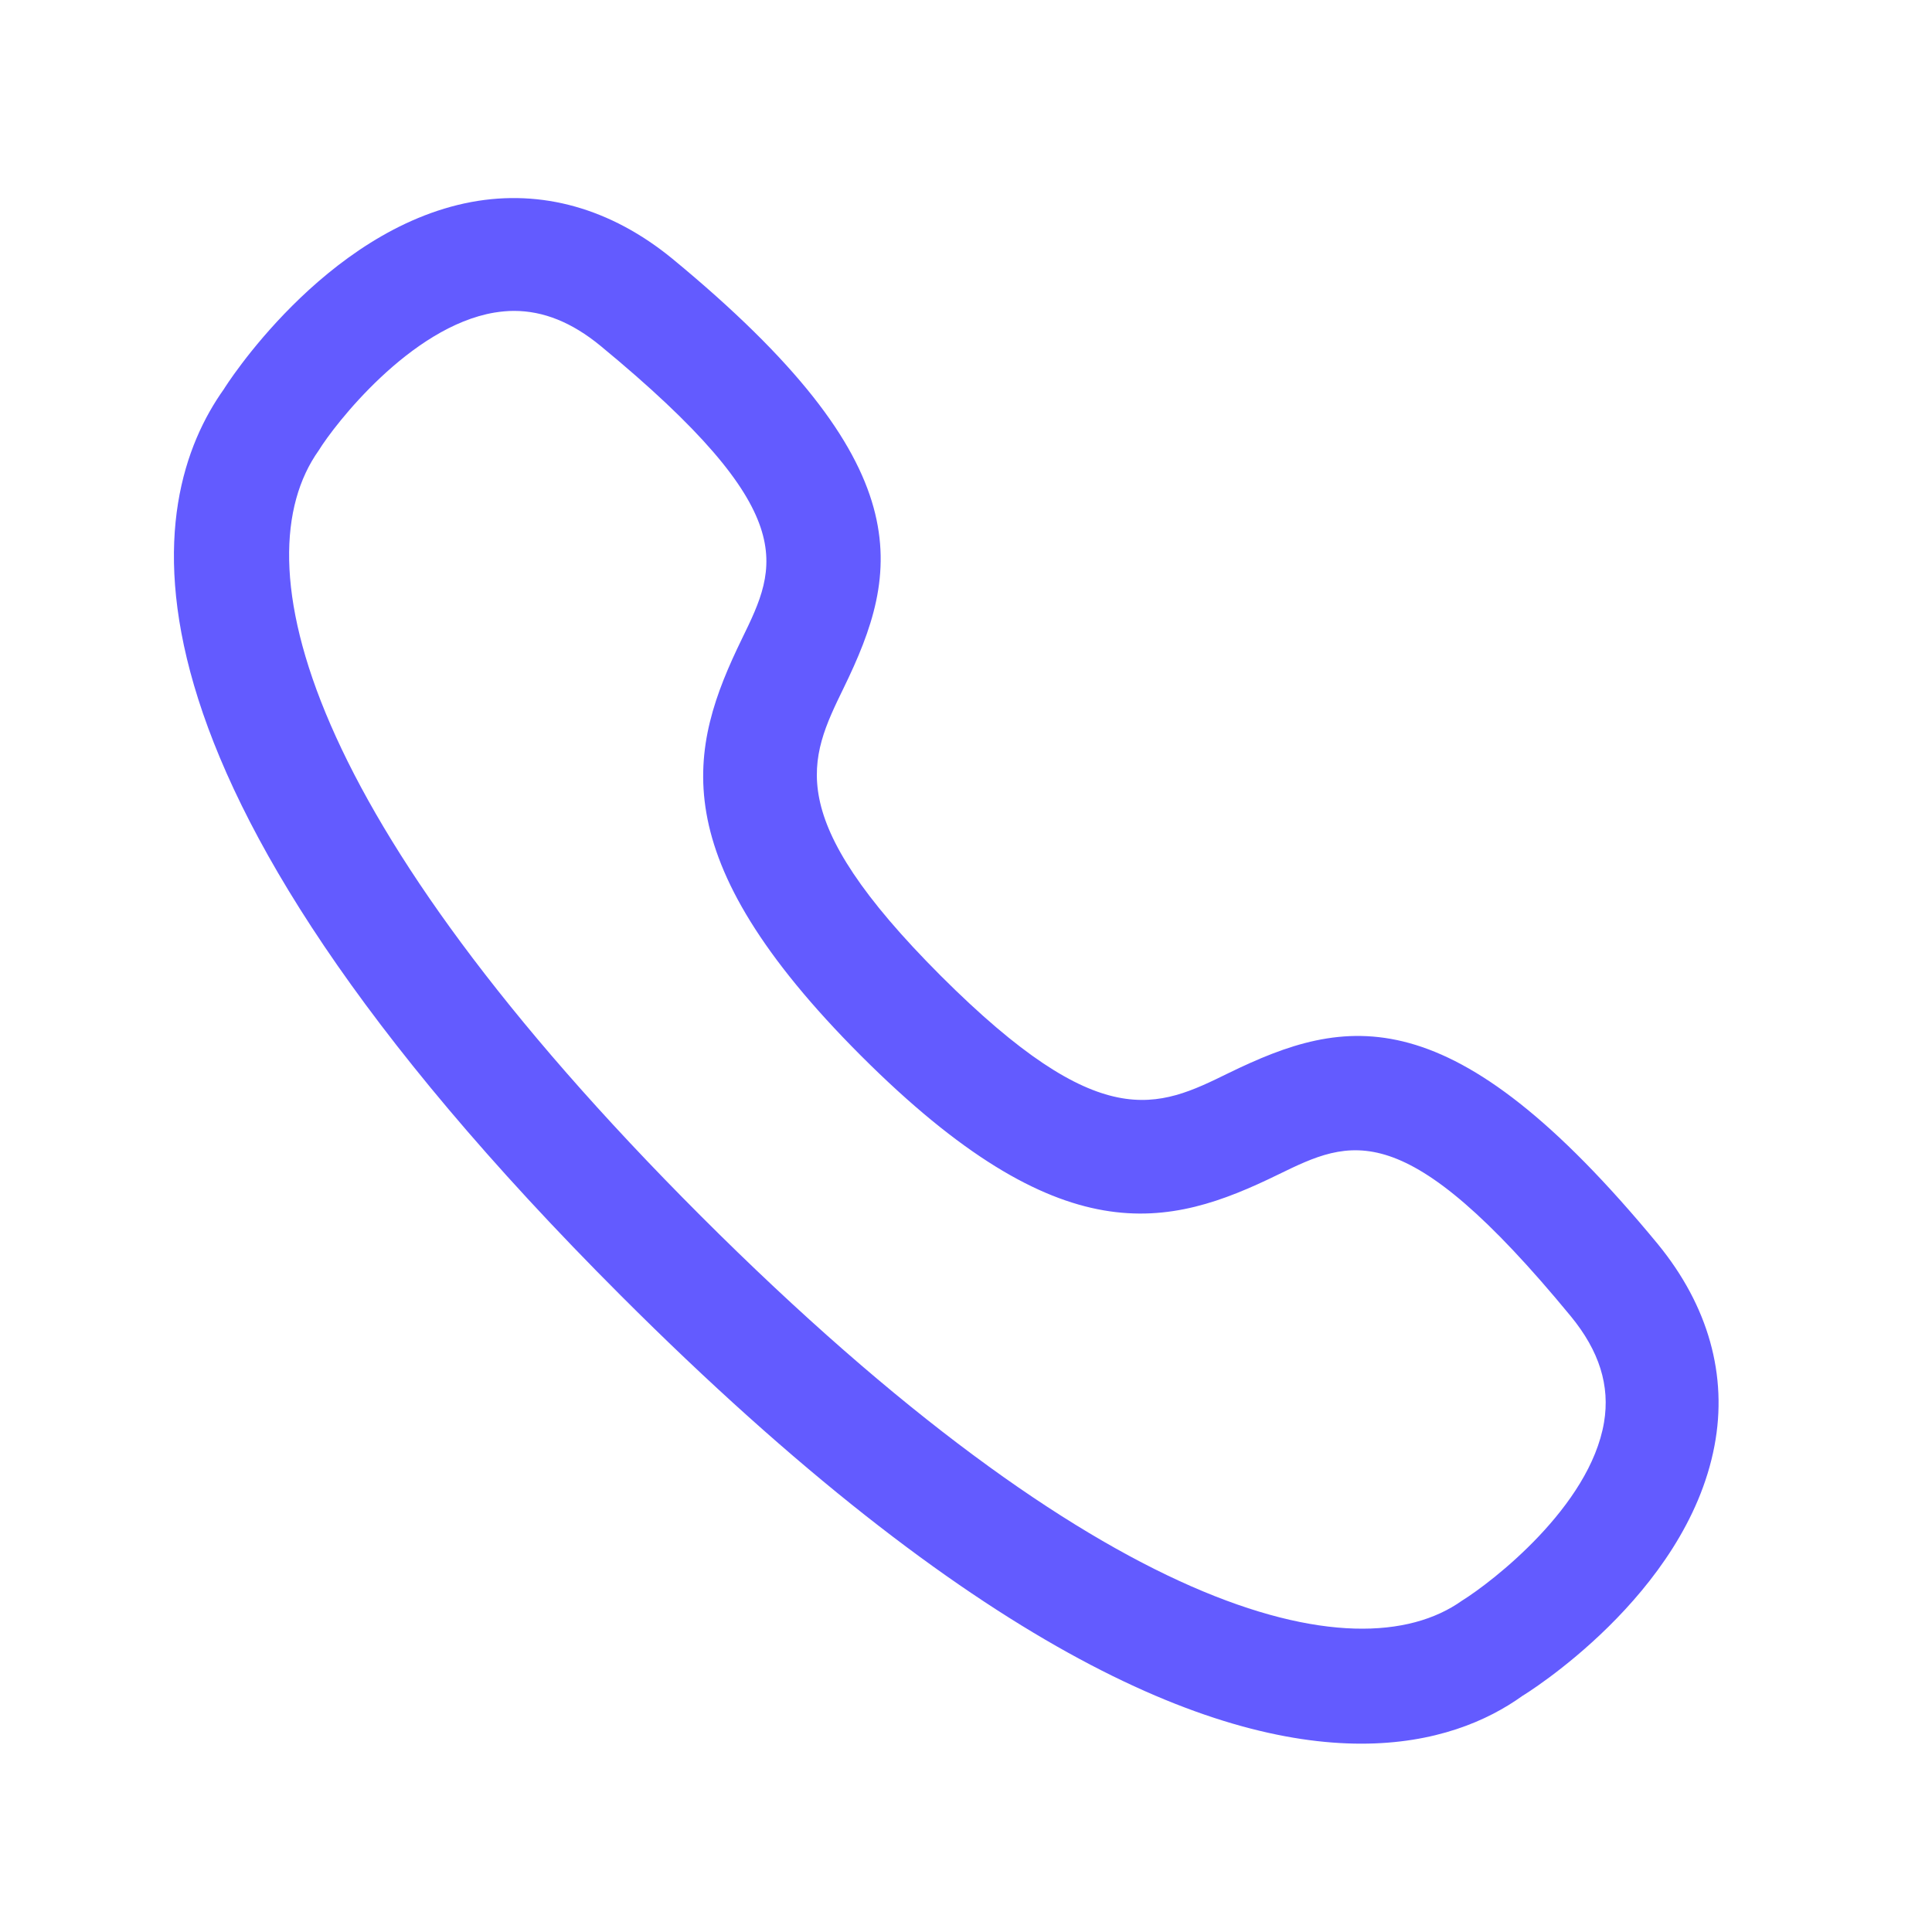 <svg width="25" height="25" viewBox="0 0 25 25" fill="none" xmlns="http://www.w3.org/2000/svg">
<path fill-rule="evenodd" clip-rule="evenodd" d="M6.651 4.023C6.567 4.023 6.483 4.031 6.397 4.045C5.308 4.229 4.326 5.499 4.124 5.829C3.109 7.257 3.902 10.566 9.067 15.733C14.235 20.9 17.545 21.691 18.919 20.712C19.303 20.474 20.572 19.497 20.756 18.406C20.836 17.931 20.695 17.481 20.325 17.031C18.165 14.408 17.481 14.74 16.539 15.199C15.121 15.891 13.735 16.254 11.141 13.661C8.55 11.068 8.911 9.683 9.602 8.263C10.062 7.319 10.394 6.637 7.769 4.474C7.401 4.172 7.033 4.023 6.651 4.023ZM17.615 22.563C15.684 22.563 12.627 21.359 8.035 16.766C1.178 9.91 1.873 6.473 2.898 5.034C2.896 5.034 4.186 2.972 6.099 2.614C7.009 2.445 7.904 2.697 8.697 3.345C11.953 6.028 11.651 7.394 10.917 8.902C10.466 9.829 10.109 10.561 12.174 12.627C14.241 14.692 14.974 14.339 15.899 13.885C17.408 13.151 18.773 12.847 21.455 16.102C22.105 16.897 22.359 17.799 22.185 18.71C21.818 20.65 19.721 21.933 19.701 21.944C19.248 22.27 18.568 22.563 17.615 22.563Z" fill="#635BFF"/>
</svg>

